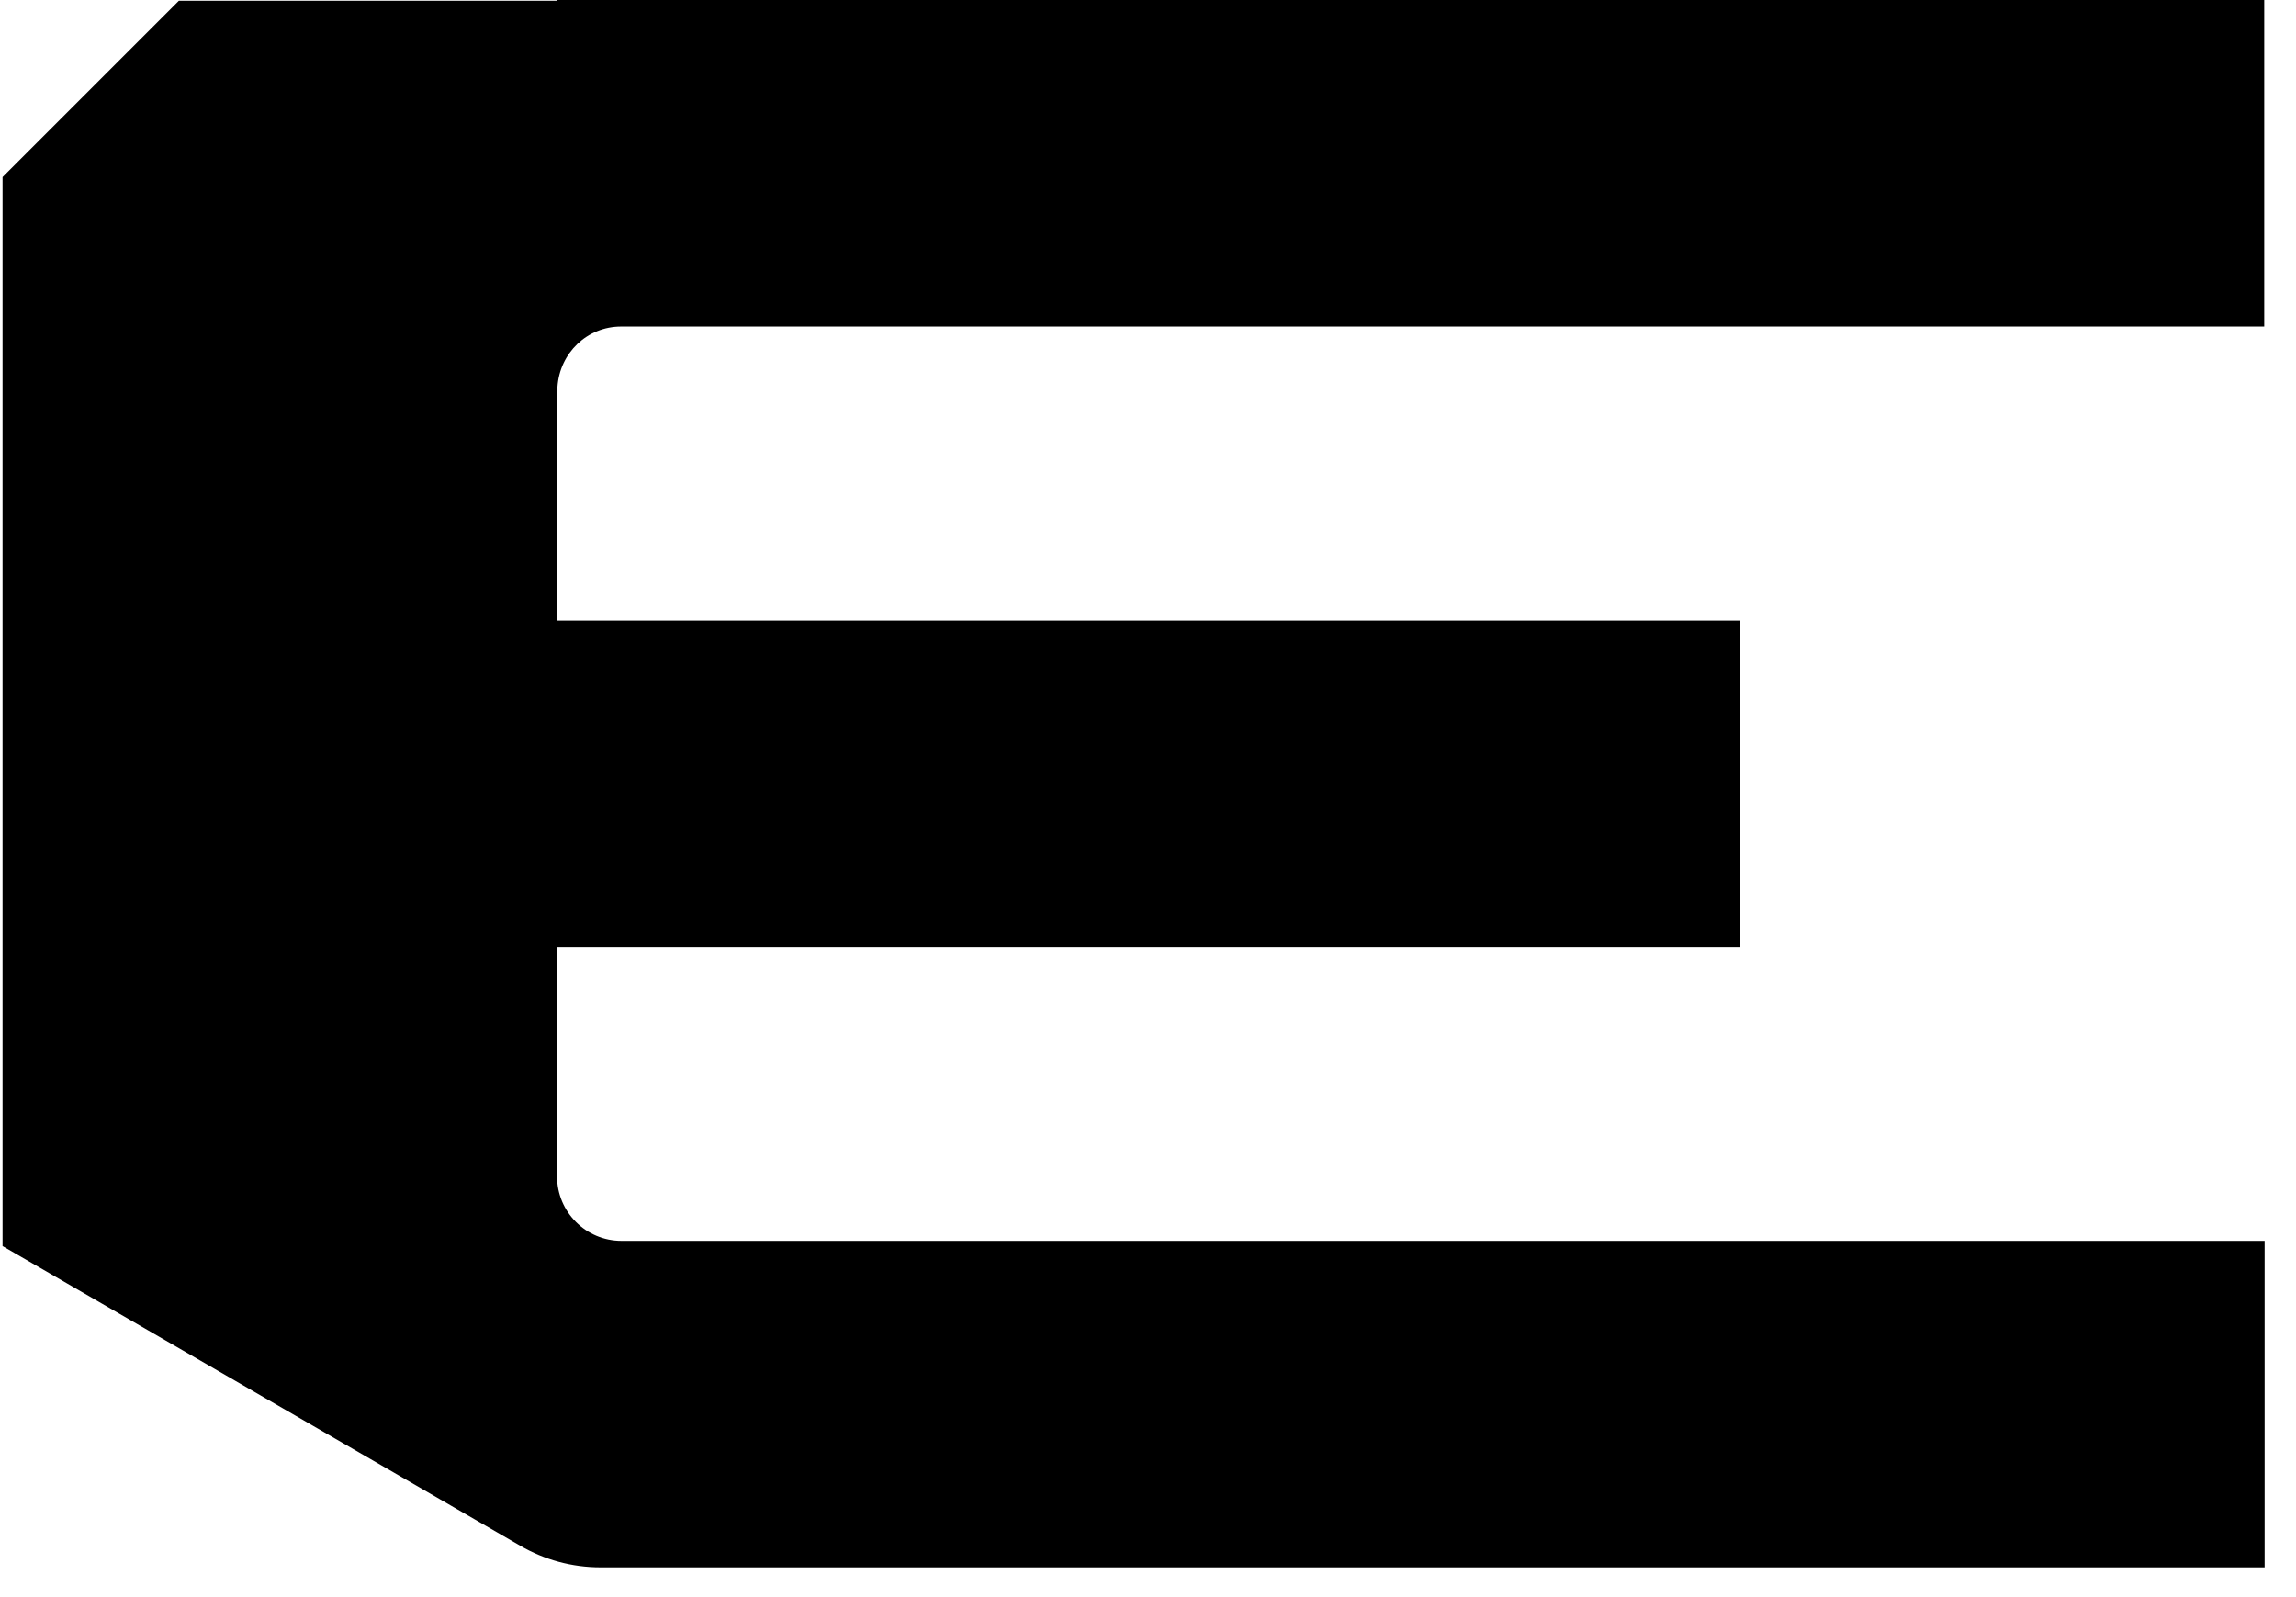 <svg width="46" height="32" viewBox="0 0 46 32" fill="currentColor" xmlns="http://www.w3.org/2000/svg">
<path d="M11.169 0.015H3.584C2.204 1.395 1.431 2.168 0.051 3.548V24.967L10.419 30.968C10.906 31.253 11.461 31.404 12.032 31.404H45.371V24.862H12.452C11.739 24.862 11.161 24.284 11.161 23.571V18.973H34.868V12.431H11.161V7.832H11.169V7.75C11.214 7.074 11.761 6.542 12.444 6.542H45.363V0H11.161L11.169 0.015Z" fill="currentColor"/>
</svg>
